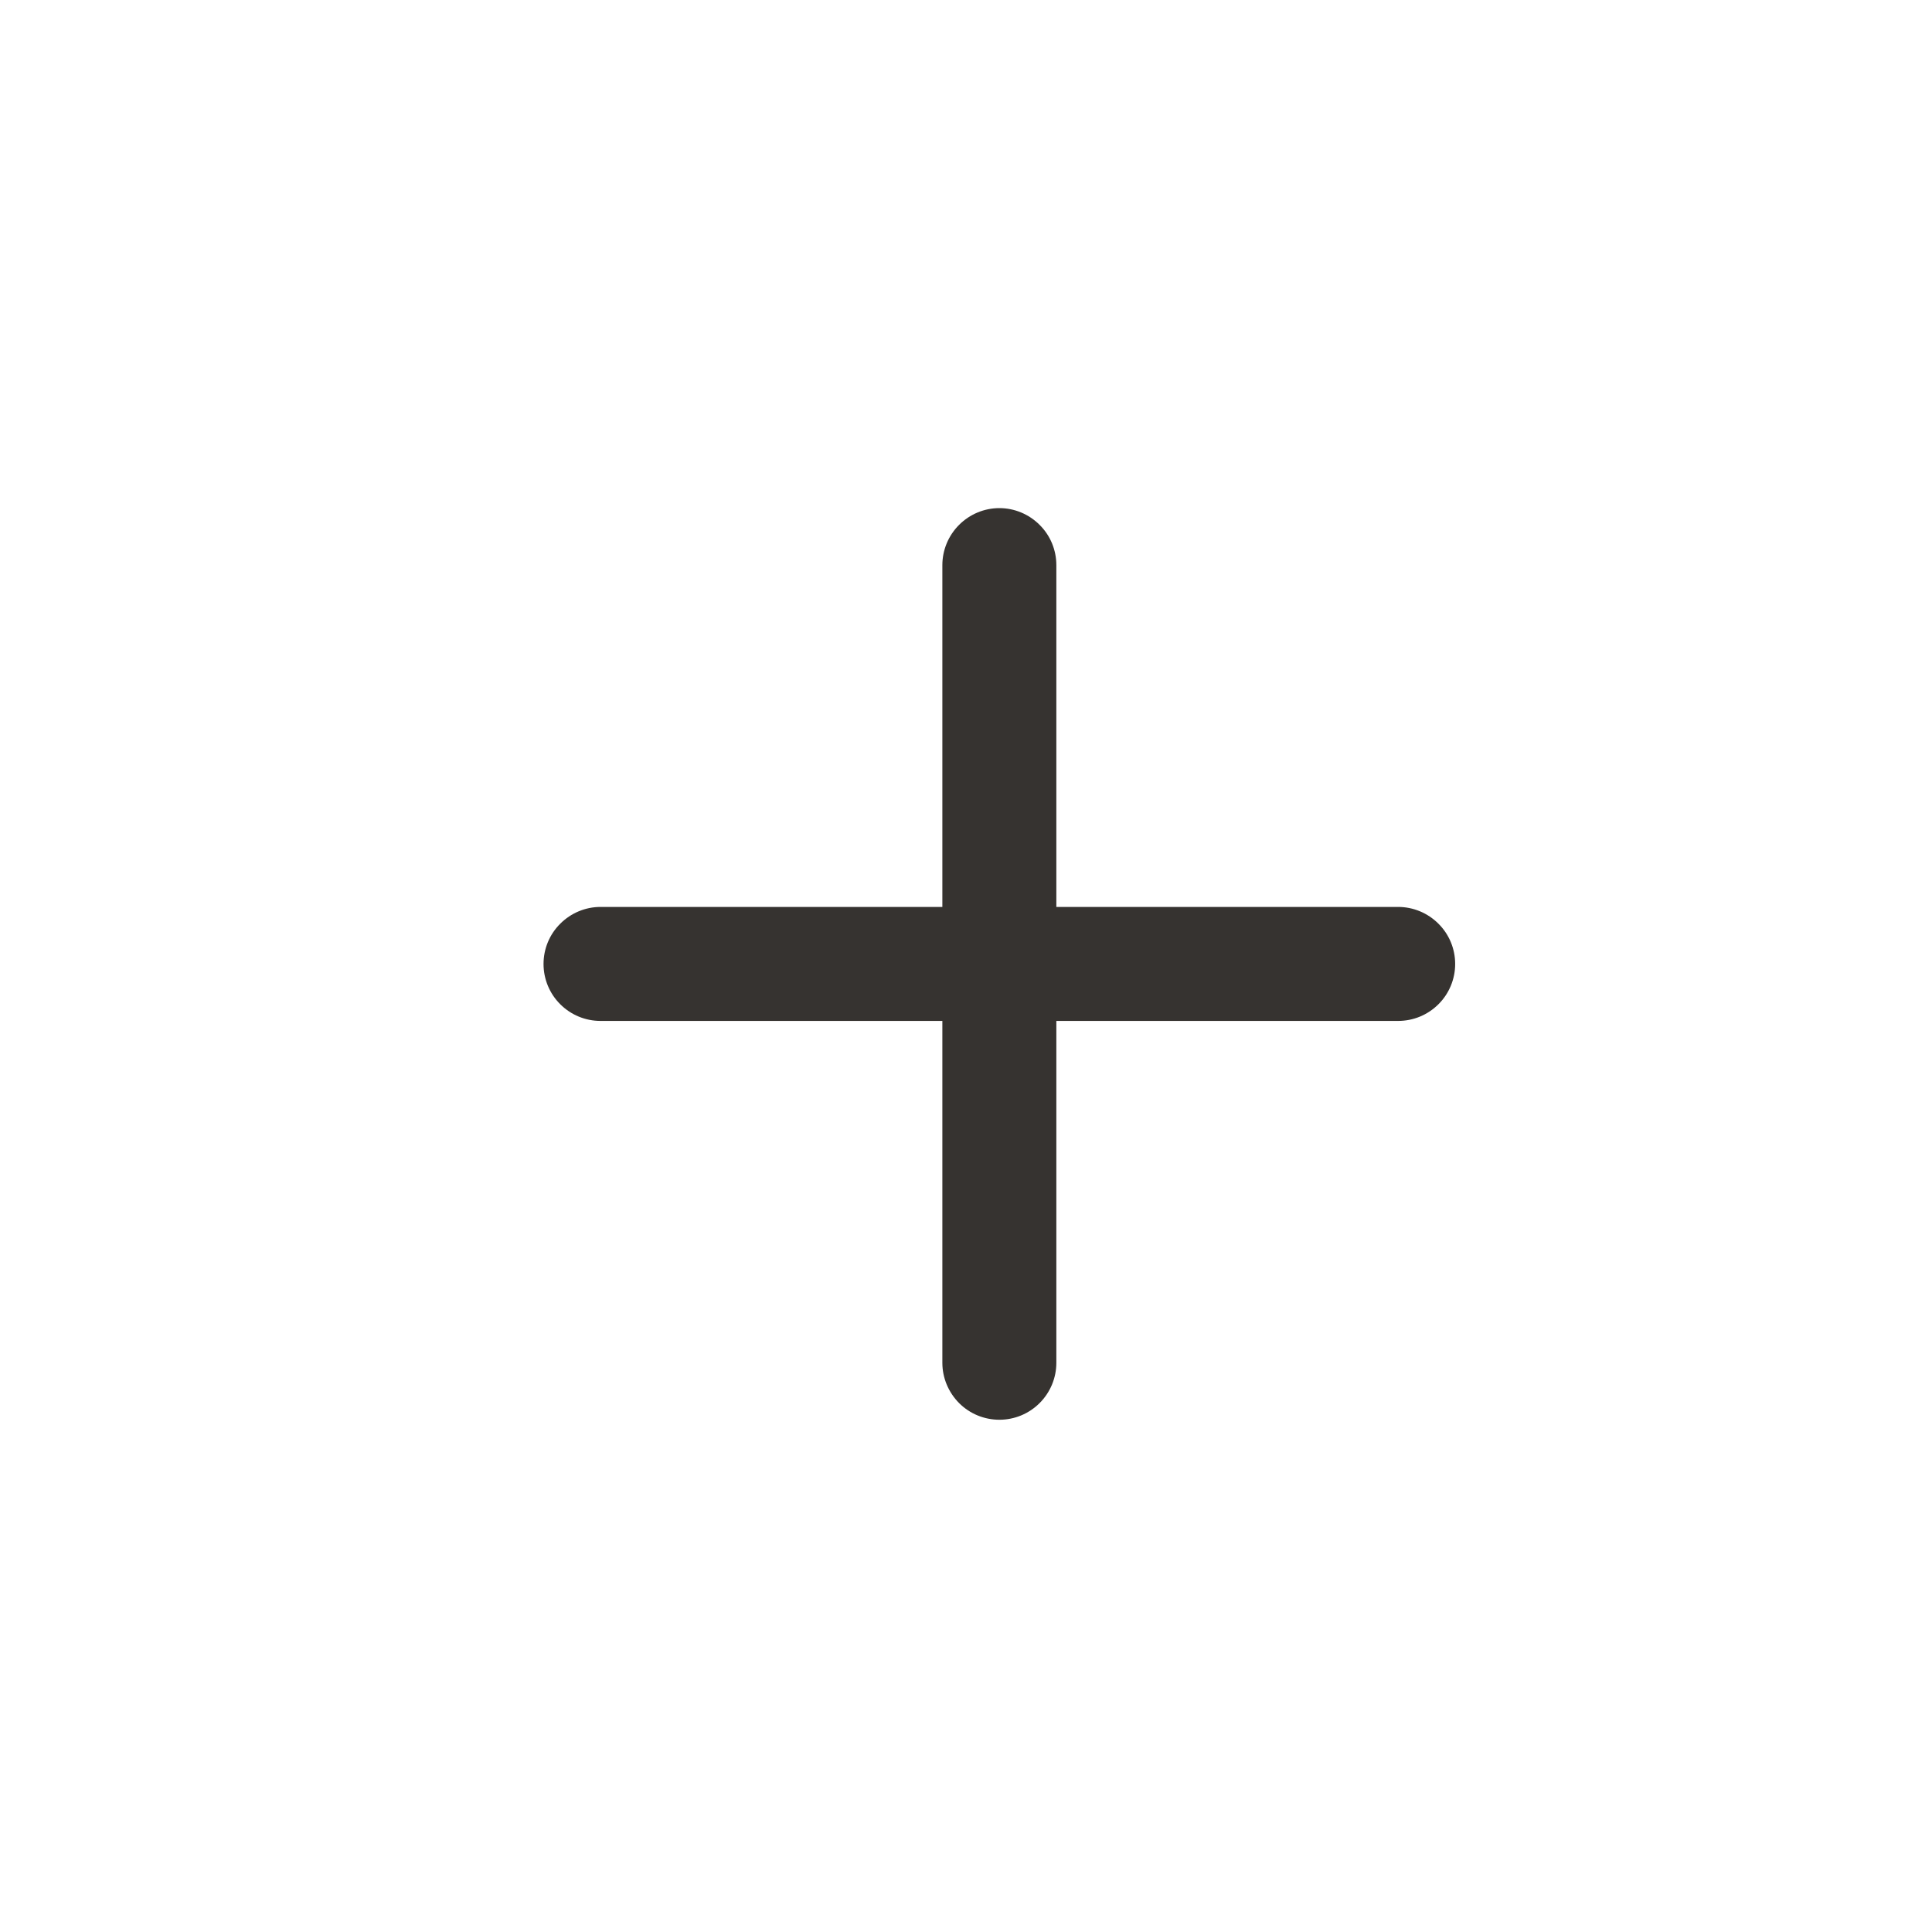 <svg width="21" height="21" viewBox="0 0 21 21" fill="none" xmlns="http://www.w3.org/2000/svg">
<path d="M10.863 5.523C11.027 5.523 11.184 5.589 11.3 5.705C11.417 5.821 11.482 5.978 11.482 6.143V9.858H15.197C15.362 9.858 15.519 9.924 15.635 10.04C15.752 10.156 15.817 10.313 15.817 10.478C15.817 10.642 15.752 10.8 15.635 10.916C15.519 11.032 15.362 11.097 15.197 11.097H11.482V14.813C11.482 14.977 11.417 15.134 11.3 15.251C11.184 15.367 11.027 15.432 10.863 15.432C10.698 15.432 10.541 15.367 10.425 15.251C10.309 15.134 10.243 14.977 10.243 14.813V11.097H6.527C6.363 11.097 6.206 11.032 6.09 10.916C5.973 10.8 5.908 10.642 5.908 10.478C5.908 10.313 5.973 10.156 6.09 10.04C6.206 9.924 6.363 9.858 6.527 9.858H10.243V6.143C10.243 5.978 10.309 5.821 10.425 5.705C10.541 5.589 10.698 5.523 10.863 5.523Z" fill="#363330"/>
</svg>
